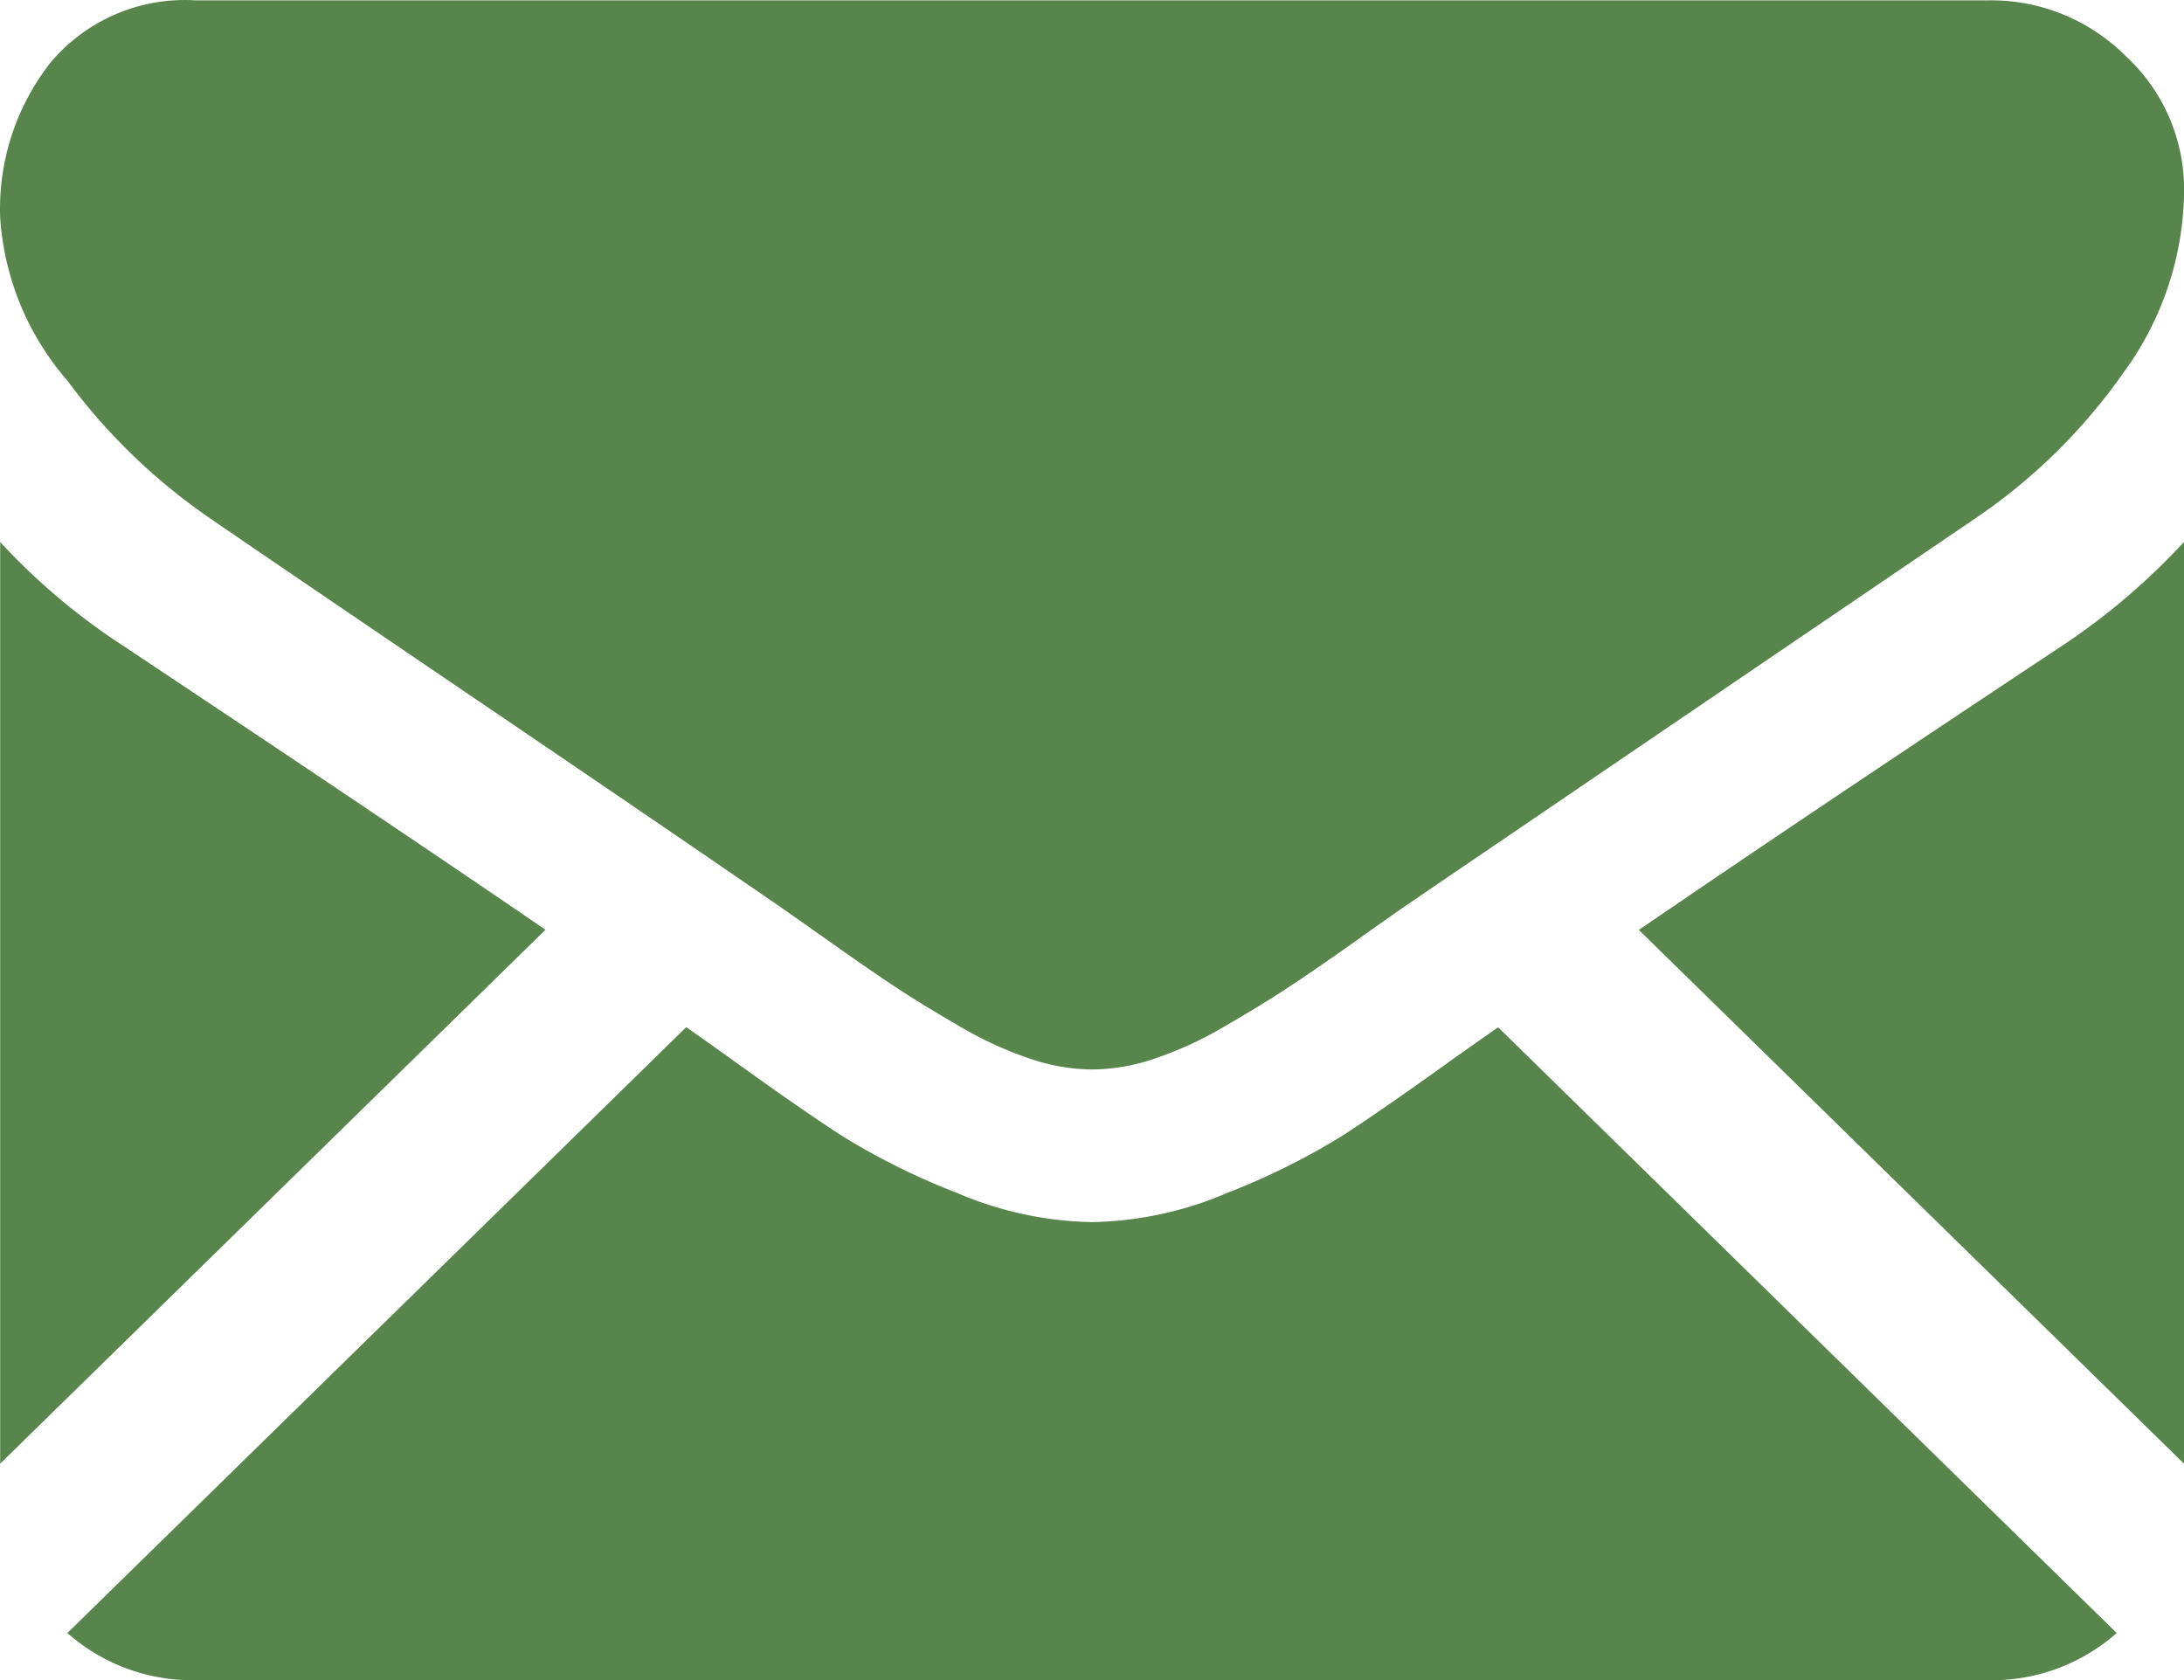 <svg id="Слой_1" data-name="Слой 1" xmlns="http://www.w3.org/2000/svg" width="26" height="20.002" viewBox="0 0 26 20.002"><defs><style>.cls-1{fill:#57854c;}</style></defs><title>mail_conacts</title><path class="cls-1" d="M23.678,20.002a2.248,2.248,0,0,0,1.521-.562L17.835,12.229c-0.178.124-.348,0.244-0.511,0.359q-0.828.597-1.341,0.931a8.438,8.438,0,0,1-1.371.681,4.263,4.263,0,0,1-1.597.348h-0.028a4.263,4.263,0,0,1-1.597-.348,8.318,8.318,0,0,1-1.371-.681q-0.514-.334-1.341-0.931c-0.154-.11-0.324-0.232-0.509-0.36L0.802,19.44a2.249,2.249,0,0,0,1.522.562H23.678Z" transform="translate(0 0)"/><path class="cls-1" d="M1.467,7.688A7.677,7.677,0,0,1,.002,6.452V17.424l6.492-6.356Q4.546,9.736,1.467,7.688h0Z" transform="translate(0 0)"/><path class="cls-1" d="M24.548,7.688q-2.964,1.964-5.038,3.382l6.49,6.354V6.452A7.992,7.992,0,0,1,24.548,7.688h0v0Z" transform="translate(0 0)"/><path class="cls-1" d="M23.678,0.004H2.324A2.088,2.088,0,0,0,.604.742,2.821,2.821,0,0,0,.002,2.589,3.28,3.28,0,0,0,.8,4.528a7.139,7.139,0,0,0,1.697,1.64q0.493,0.34,2.975,2.025c0.893,0.605,1.669,1.134,2.337,1.589,0.568,0.388,1.059.724,1.464,1.003,0.047,0.032.118,0.083,0.216,0.151,0.104,0.073.237,0.167,0.401,0.283q0.472,0.334.783,0.539c0.209,0.138.46,0.291,0.755,0.462a4.408,4.408,0,0,0,.835.383,2.338,2.338,0,0,0,.725.128h0.028a2.346,2.346,0,0,0,.727-0.128,4.408,4.408,0,0,0,.833-0.383c0.295-.171.546-0.324,0.755-0.462q0.313-.205.784-0.539c0.162-.116.295-0.21,0.399-0.283,0.097-.068.17-0.119,0.217-0.151,0.314-.215.807-0.55,1.469-1q1.803-1.227,5.32-3.617a6.831,6.831,0,0,0,1.77-1.747,3.703,3.703,0,0,0,.711-2.145A2.156,2.156,0,0,0,25.31.671,2.266,2.266,0,0,0,23.678.004h0Z" transform="translate(0 0)"/></svg>